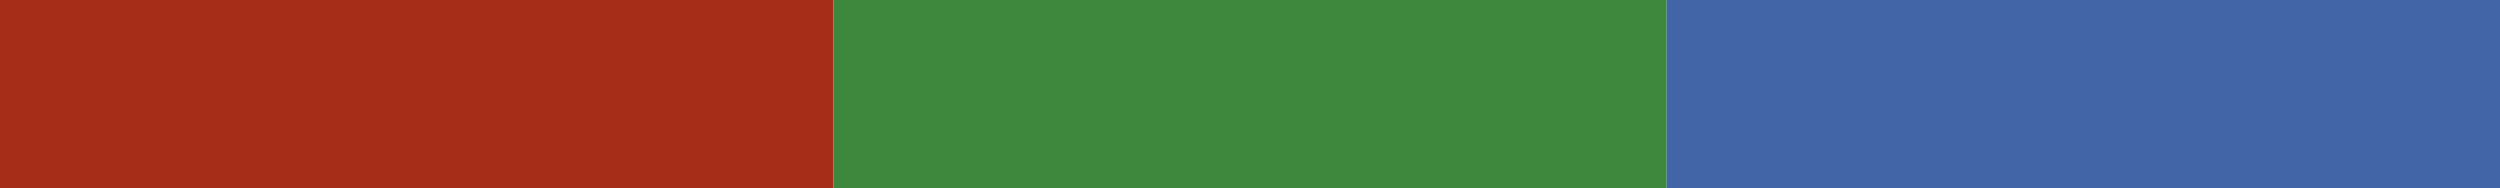 <?xml version="1.0" encoding="UTF-8"?><svg id="a" xmlns="http://www.w3.org/2000/svg" viewBox="0 0 279 21"><defs><style>.b{fill:#a62e19;}.c{fill:#4265a8;}.d{fill:#3e883e;}</style></defs><rect class="b" x="0" y="0" width="93" height="21"/><rect class="d" x="93" y="0" width="93" height="21"/><rect class="c" x="186" y="0" width="93" height="21"/></svg>